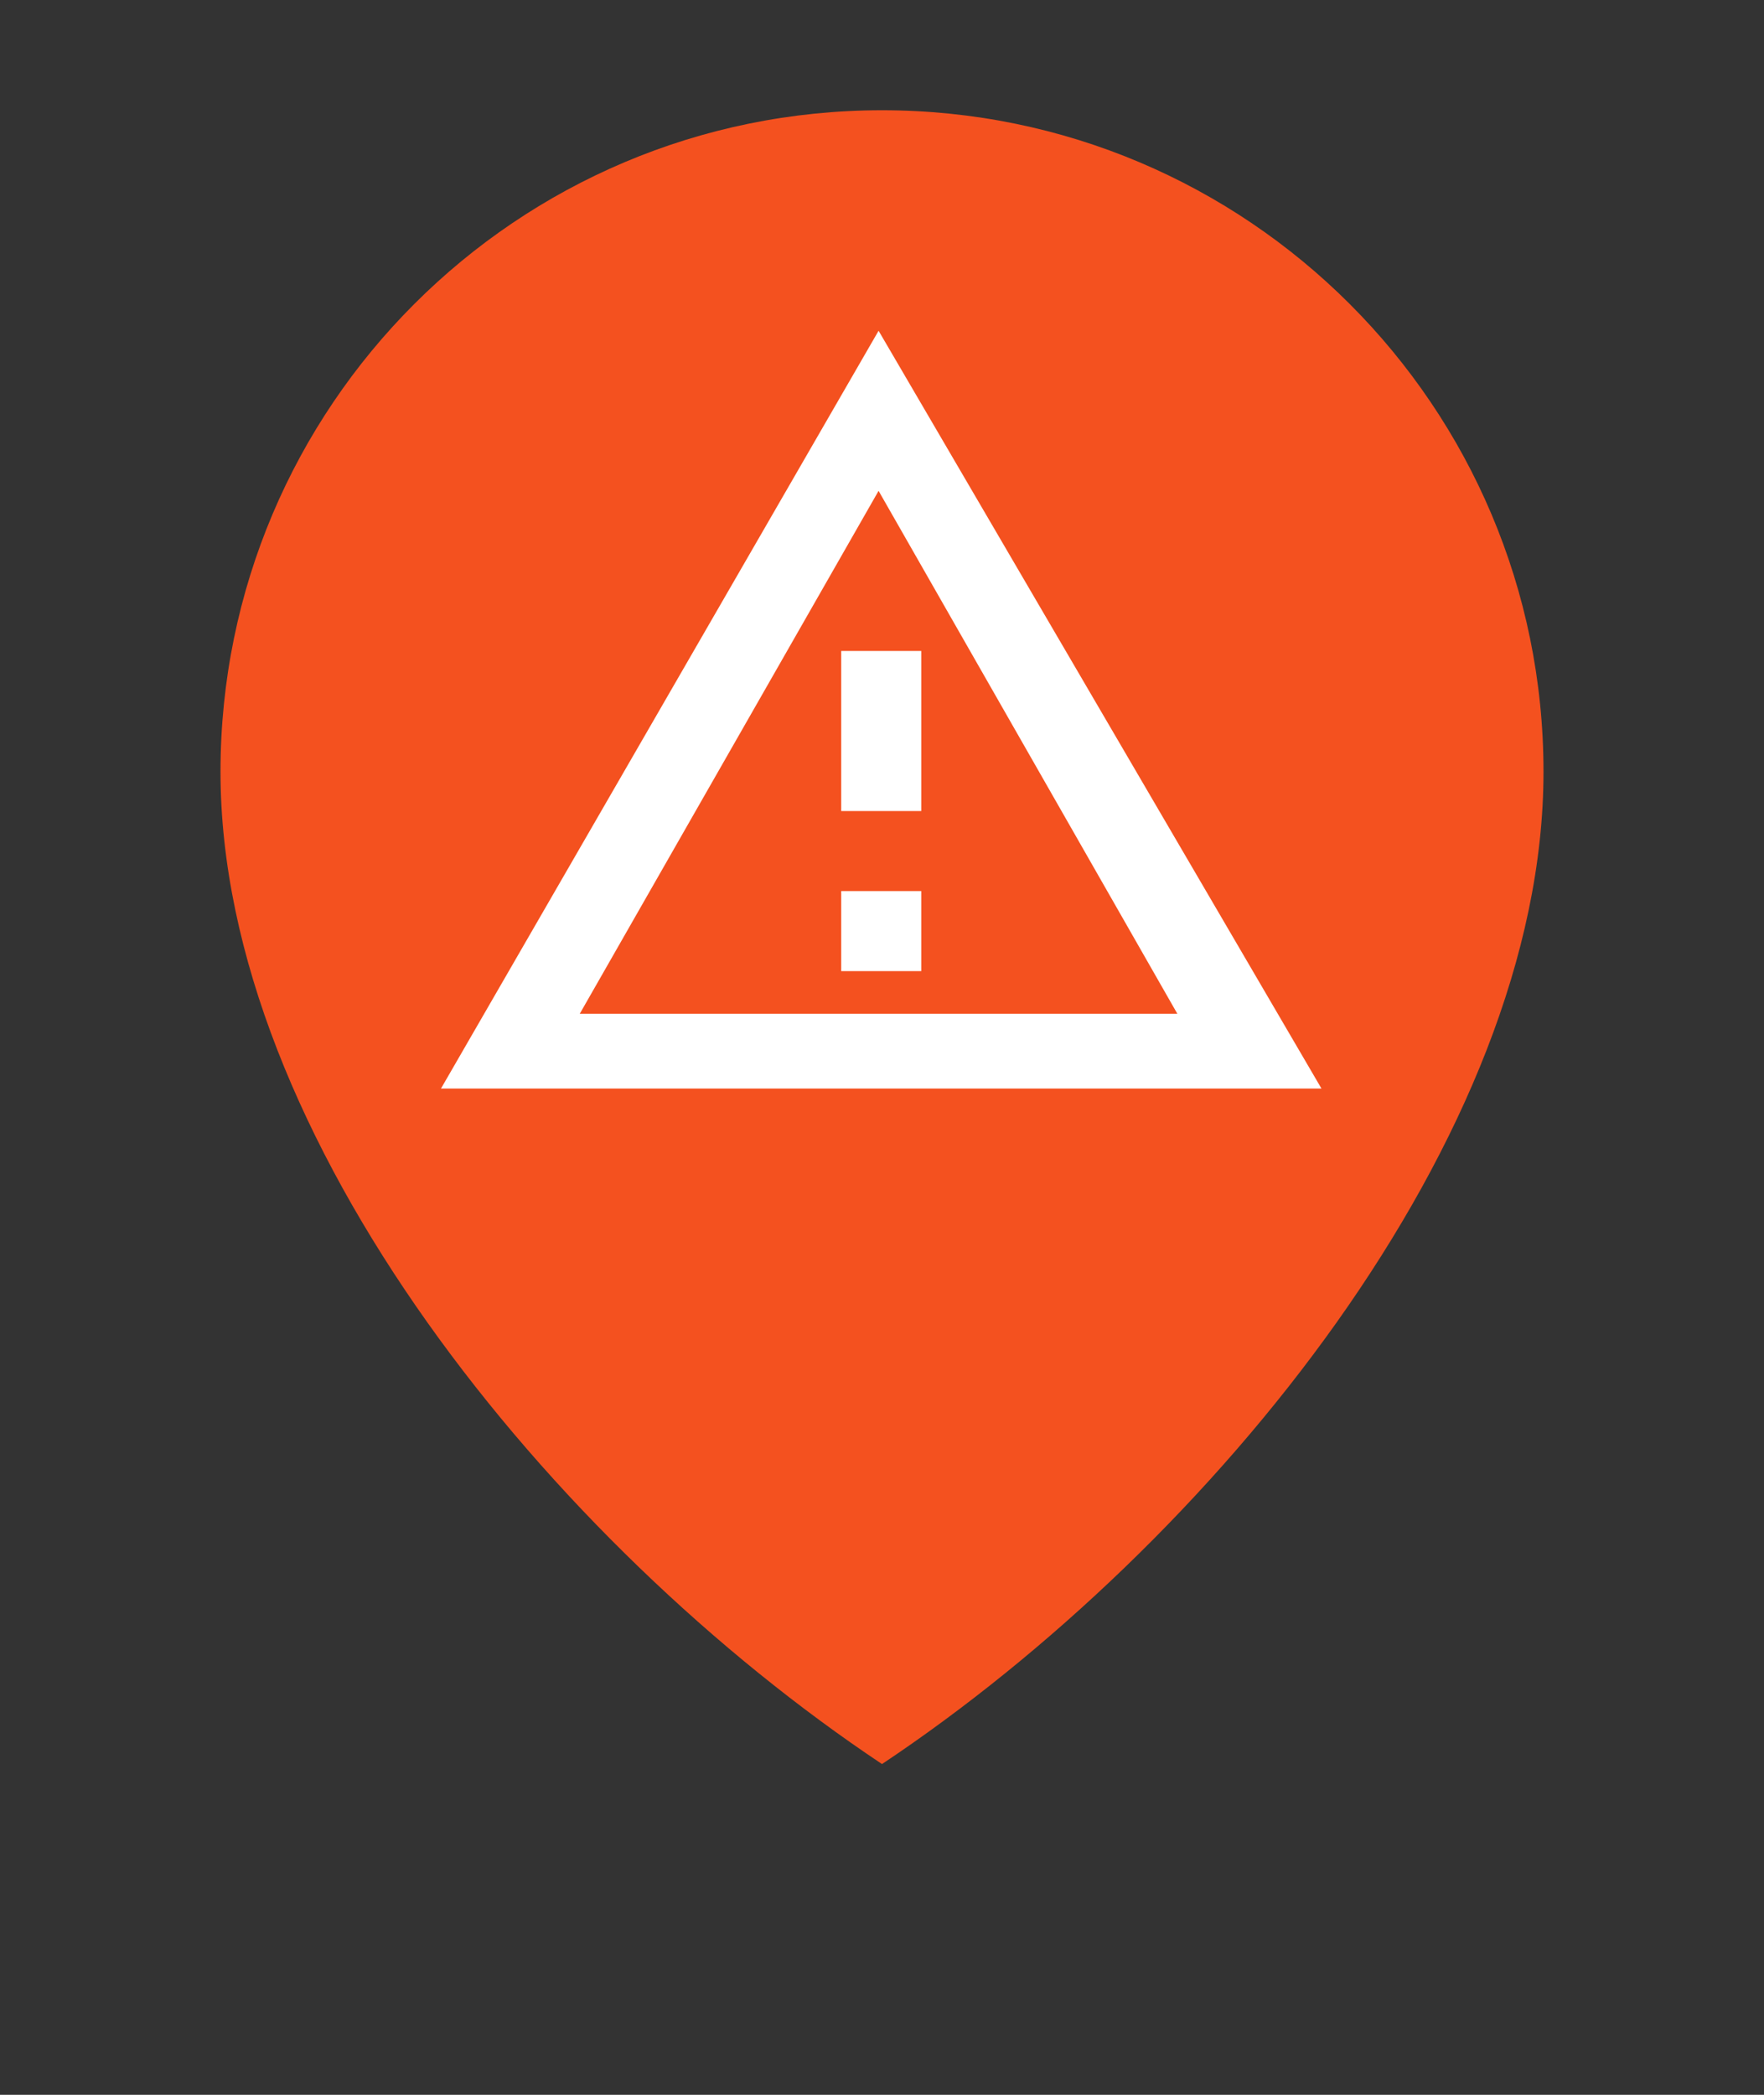 <svg width="32" height="38" viewBox="0 0 32 38" fill="none" xmlns="http://www.w3.org/2000/svg">

<rect x="0" y="0" width="32" height="38" fill="#333333" stroke="none"/>

<path d="M16 32C22 28 28 20.627 28 14C28 7.373 22.627 2 16 2C9.373 2 4 7.373 4 14C4 20.627 10 28 16 32Z" fill="#F4511F"/>

<path d="M15.938 8.904L21.358 18.39H10.517L15.938 8.904ZM15.938 6L8 19.746H23.972L15.938 6ZM16.712 16.164H15.26V17.616H16.712V16.164ZM16.712 11.808H15.26V14.712H16.712V11.808Z" fill="white"/>
<defs>
<filter id="filter0_d_3568:52461" x="0" y="0" width="32" height="38" filterUnits="userSpaceOnUse" color-interpolation-filters="sRGB">
<feFlood flood-opacity="0" result="BackgroundImageFix"/>
<feColorMatrix in="SourceAlpha" type="matrix" values="0 0 0 0 0 0 0 0 0 0 0 0 0 0 0 0 0 0 127 0" result="hardAlpha"/>
<feOffset dy="2"/>
<feGaussianBlur stdDeviation="2"/>
<feComposite in2="hardAlpha" operator="out"/>
<feColorMatrix type="matrix" values="0 0 0 0 0 0 0 0 0 0 0 0 0 0 0 0 0 0 0.12 0"/>
<feBlend mode="normal" in2="BackgroundImageFix" result="effect1_dropShadow_3568:52461"/>
<feBlend mode="normal" in="SourceGraphic" in2="effect1_dropShadow_3568:52461" result="shape"/>
</filter>
</defs>
</svg>
